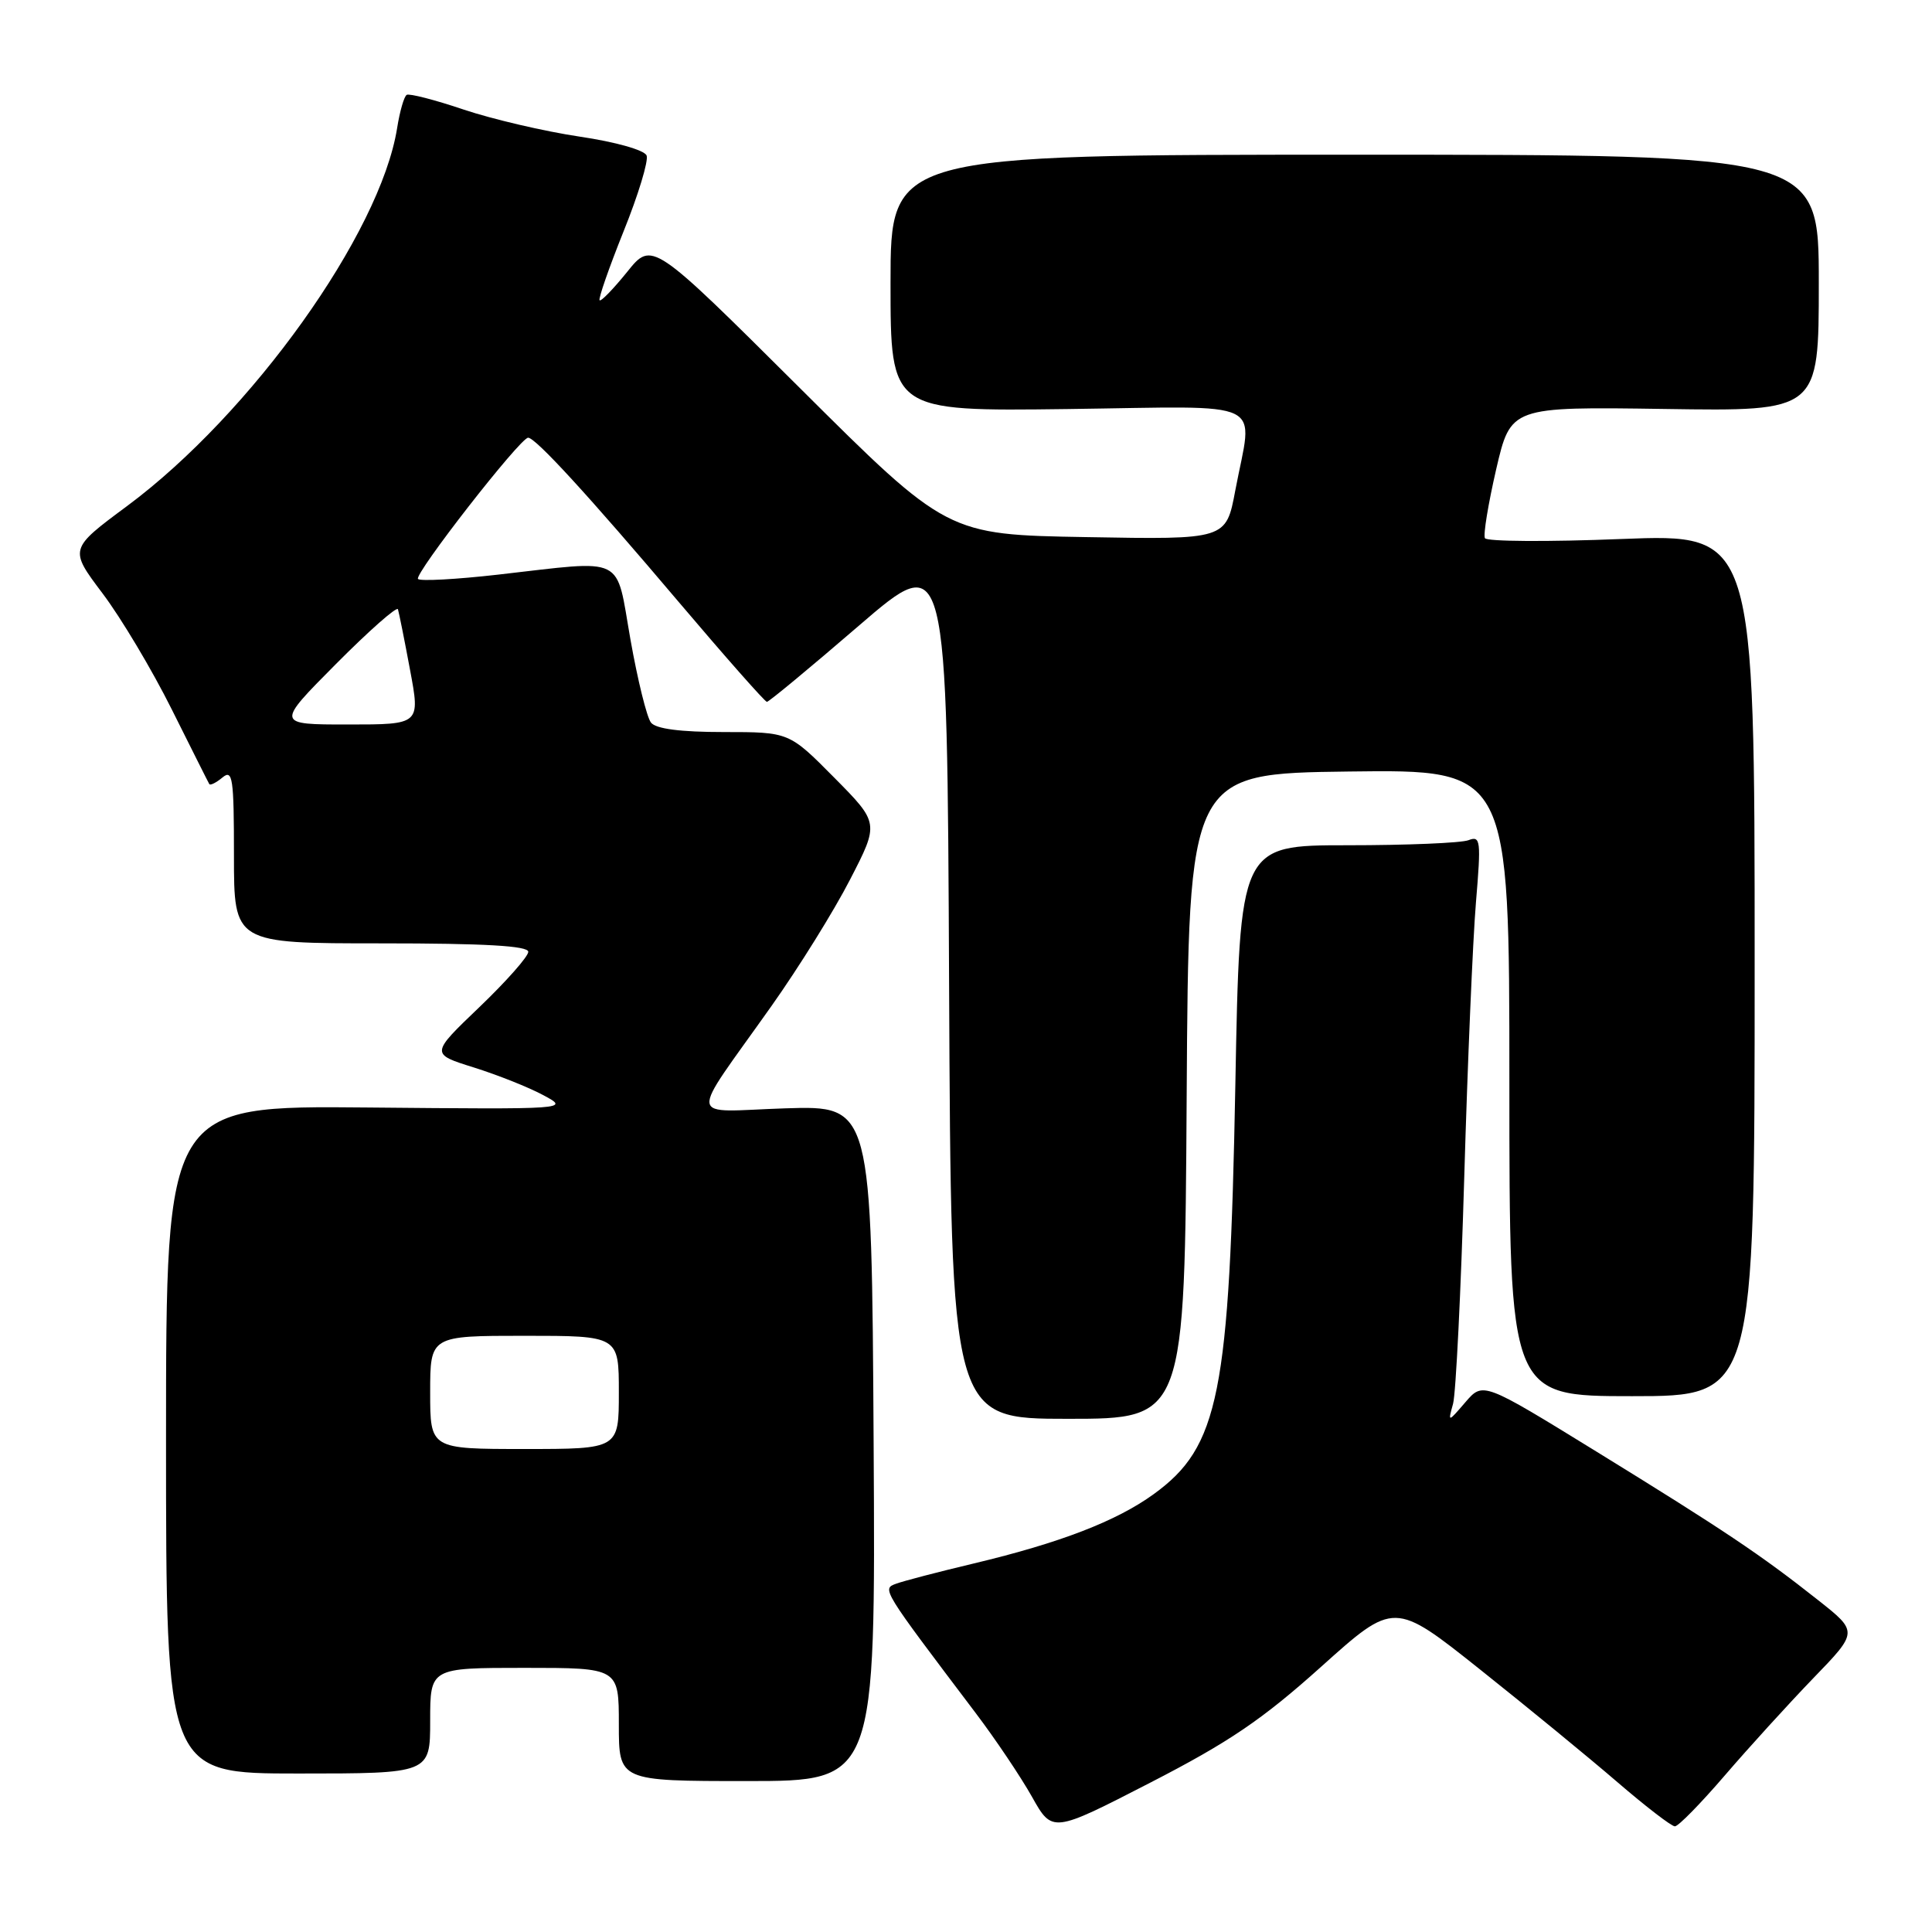 <?xml version="1.0" encoding="UTF-8" standalone="no"?>
<!DOCTYPE svg PUBLIC "-//W3C//DTD SVG 1.1//EN" "http://www.w3.org/Graphics/SVG/1.1/DTD/svg11.dtd" >
<svg xmlns="http://www.w3.org/2000/svg" xmlns:xlink="http://www.w3.org/1999/xlink" version="1.1" viewBox="0 0 256 256">
 <g >
 <path fill="currentColor"
d=" M 175.05 220.86 C 184.74 212.16 184.74 212.16 196.12 221.22 C 202.38 226.20 210.56 232.91 214.31 236.14 C 218.05 239.36 221.48 242.00 221.93 242.00 C 222.39 242.00 225.36 238.96 228.55 235.25 C 231.74 231.54 237.02 225.74 240.28 222.36 C 246.22 216.22 246.22 216.22 240.89 212.01 C 233.30 206.01 228.48 202.78 211.50 192.32 C 196.51 183.09 196.51 183.09 194.18 185.79 C 191.85 188.50 191.85 188.50 192.54 186.00 C 192.91 184.62 193.58 171.12 194.02 156.00 C 194.46 140.88 195.16 124.49 195.57 119.58 C 196.26 111.34 196.19 110.71 194.58 111.33 C 193.62 111.70 186.41 112.00 178.56 112.00 C 164.28 112.00 164.28 112.00 163.69 143.75 C 162.92 184.79 161.54 191.70 152.86 197.99 C 147.93 201.56 140.46 204.44 129.06 207.16 C 124.35 208.28 119.71 209.49 118.74 209.85 C 116.84 210.55 116.81 210.49 129.27 226.97 C 131.89 230.43 135.25 235.43 136.74 238.08 C 139.44 242.89 139.44 242.89 152.40 236.22 C 162.84 230.85 167.25 227.86 175.05 220.86 Z  M 115.76 191.25 C 115.50 146.50 115.50 146.50 104.06 146.86 C 90.85 147.29 91.08 149.05 102.24 133.28 C 105.83 128.21 110.51 120.69 112.63 116.56 C 116.50 109.06 116.50 109.06 110.53 103.03 C 104.56 97.00 104.56 97.00 95.90 97.00 C 90.17 97.00 86.91 96.58 86.26 95.75 C 85.71 95.06 84.49 90.11 83.54 84.75 C 81.54 73.42 83.12 74.20 66.01 76.14 C 60.48 76.77 55.70 77.03 55.39 76.72 C 54.80 76.13 68.93 58.00 69.98 58.00 C 70.97 58.00 77.97 65.64 89.92 79.75 C 96.10 87.04 101.36 93.00 101.62 93.00 C 101.88 93.00 107.36 88.46 113.79 82.92 C 125.50 72.83 125.50 72.83 125.76 130.42 C 126.02 188.00 126.02 188.00 141.50 188.00 C 156.98 188.00 156.98 188.00 157.24 145.25 C 157.50 102.50 157.50 102.50 178.75 102.23 C 200.00 101.96 200.00 101.96 200.00 143.48 C 200.00 185.00 200.00 185.00 216.25 185.00 C 232.50 185.00 232.50 185.00 232.50 127.86 C 232.50 70.73 232.50 70.73 214.85 71.42 C 205.14 71.81 197.00 71.76 196.76 71.31 C 196.52 70.86 197.20 66.76 198.25 62.19 C 200.18 53.89 200.18 53.89 220.59 54.19 C 241.00 54.50 241.00 54.50 241.00 37.50 C 241.00 20.50 241.00 20.50 179.50 20.50 C 118.00 20.50 118.00 20.50 118.00 37.50 C 118.00 54.50 118.00 54.50 141.50 54.20 C 168.46 53.85 166.01 52.66 163.68 65.00 C 162.46 71.50 162.46 71.50 143.98 71.17 C 125.50 70.85 125.50 70.85 105.95 51.38 C 86.40 31.92 86.40 31.92 83.10 36.03 C 81.28 38.28 79.64 39.98 79.45 39.79 C 79.26 39.60 80.69 35.49 82.63 30.65 C 84.58 25.82 85.95 21.30 85.68 20.61 C 85.40 19.89 81.59 18.81 76.79 18.10 C 72.16 17.41 65.26 15.80 61.44 14.52 C 57.63 13.23 54.23 12.36 53.89 12.57 C 53.54 12.78 52.97 14.76 52.62 16.98 C 50.39 30.93 33.30 54.84 16.83 67.06 C 9.16 72.75 9.16 72.75 13.59 78.63 C 16.03 81.86 20.16 88.78 22.76 94.00 C 25.37 99.22 27.60 103.68 27.73 103.89 C 27.85 104.11 28.64 103.72 29.48 103.02 C 30.83 101.90 31.00 103.08 31.00 113.38 C 31.00 125.00 31.00 125.00 50.50 125.00 C 64.25 125.00 70.00 125.33 70.00 126.12 C 70.00 126.74 67.08 130.04 63.52 133.45 C 57.04 139.65 57.04 139.65 62.77 141.44 C 65.92 142.43 70.08 144.08 72.00 145.12 C 75.49 146.99 75.44 147.00 48.75 146.75 C 22.00 146.50 22.00 146.50 22.00 190.75 C 22.00 235.00 22.00 235.00 39.50 235.00 C 57.00 235.00 57.00 235.00 57.00 228.00 C 57.00 221.00 57.00 221.00 69.50 221.00 C 82.00 221.00 82.00 221.00 82.00 228.50 C 82.00 236.00 82.00 236.00 99.01 236.00 C 116.02 236.00 116.02 236.00 115.76 191.25 Z  M 57.00 184.50 C 57.00 177.00 57.00 177.00 69.50 177.00 C 82.00 177.00 82.00 177.00 82.00 184.50 C 82.00 192.00 82.00 192.00 69.50 192.00 C 57.00 192.00 57.00 192.00 57.00 184.50 Z  M 44.52 87.98 C 48.90 83.57 52.60 80.31 52.73 80.73 C 52.86 81.15 53.59 84.76 54.33 88.75 C 55.69 96.00 55.69 96.00 46.12 96.00 C 36.55 96.00 36.55 96.00 44.52 87.98 Z "/>
</g>
</svg>